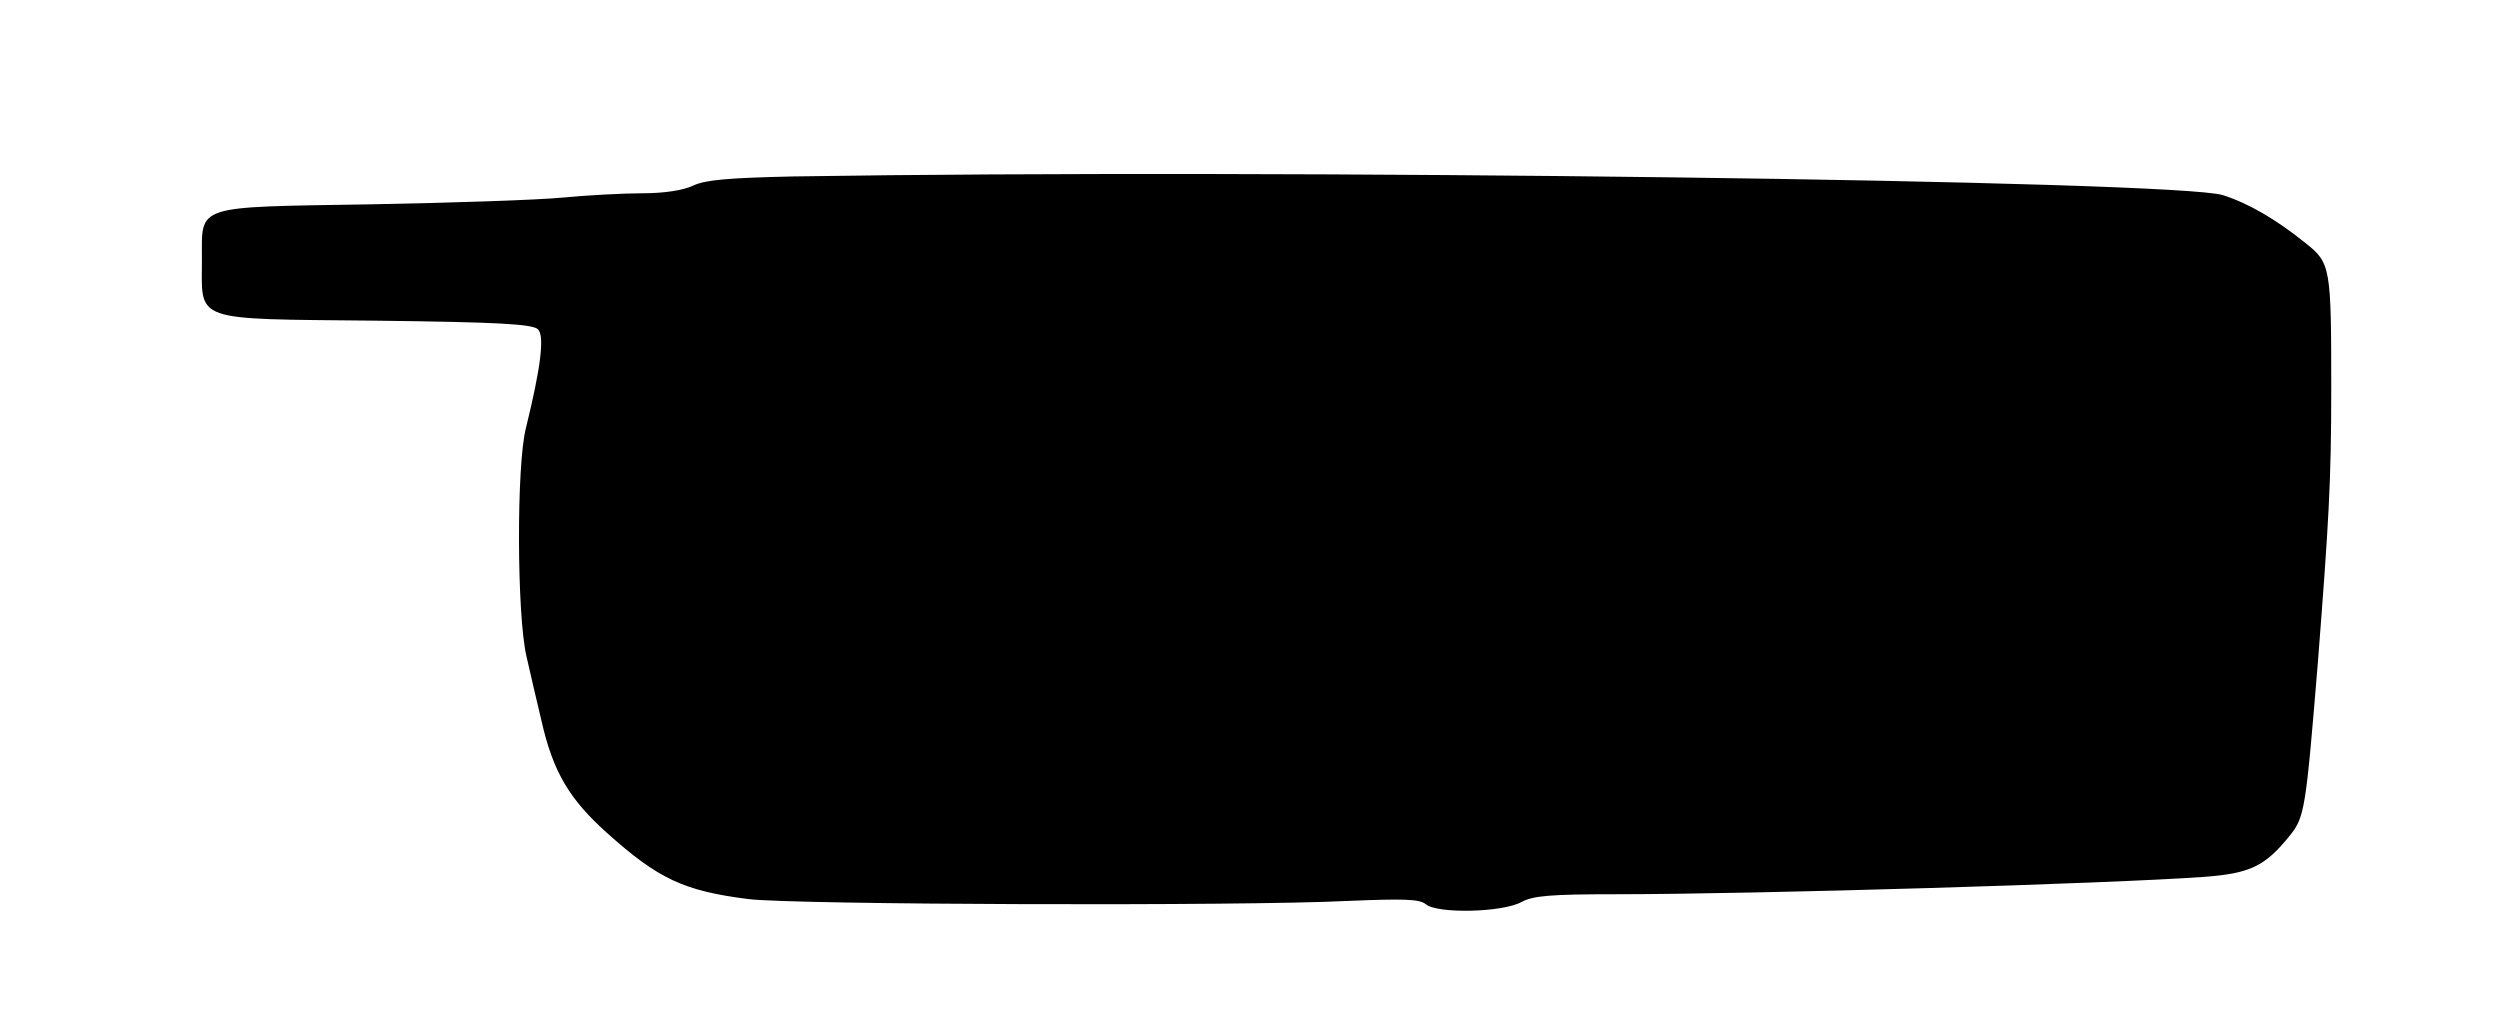 <?xml version="1.0" standalone="no"?>
<!DOCTYPE svg PUBLIC "-//W3C//DTD SVG 20010904//EN"
 "http://www.w3.org/TR/2001/REC-SVG-20010904/DTD/svg10.dtd">
<svg version="1.0" xmlns="http://www.w3.org/2000/svg"
 width="520pt" height="213pt" viewBox="0 0 520 213"
 preserveAspectRatio="xMidYMid meet">
<g transform="translate(0,213) scale(0.1,-0.1)"
fill="#000000" stroke="none">
<path d="M1650 1763 c-134 -3 -183 -7 -208 -19 -21 -10 -61 -16 -105 -16 -40
0 -115 -4 -167 -9 -52 -5 -232 -11 -399 -14 -369 -6 -351 0 -351 -114 0 -132
-24 -124 361 -128 254 -3 327 -7 338 -18 14 -14 6 -79 -25 -205 -20 -77 -19
-389 1 -475 8 -36 22 -95 31 -133 24 -107 58 -164 136 -234 107 -96 160 -121
294 -138 92 -12 1028 -15 1246 -4 119 5 151 4 164 -7 24 -20 160 -17 199 5 24
13 62 16 195 16 293 0 1028 22 1223 36 97 7 128 22 179 85 32 39 34 56 59 359
23 295 28 379 28 570 0 253 -1 263 -53 304 -62 50 -119 83 -172 100 -97 31
-1974 55 -2974 39z"/>
</g>
</svg>
